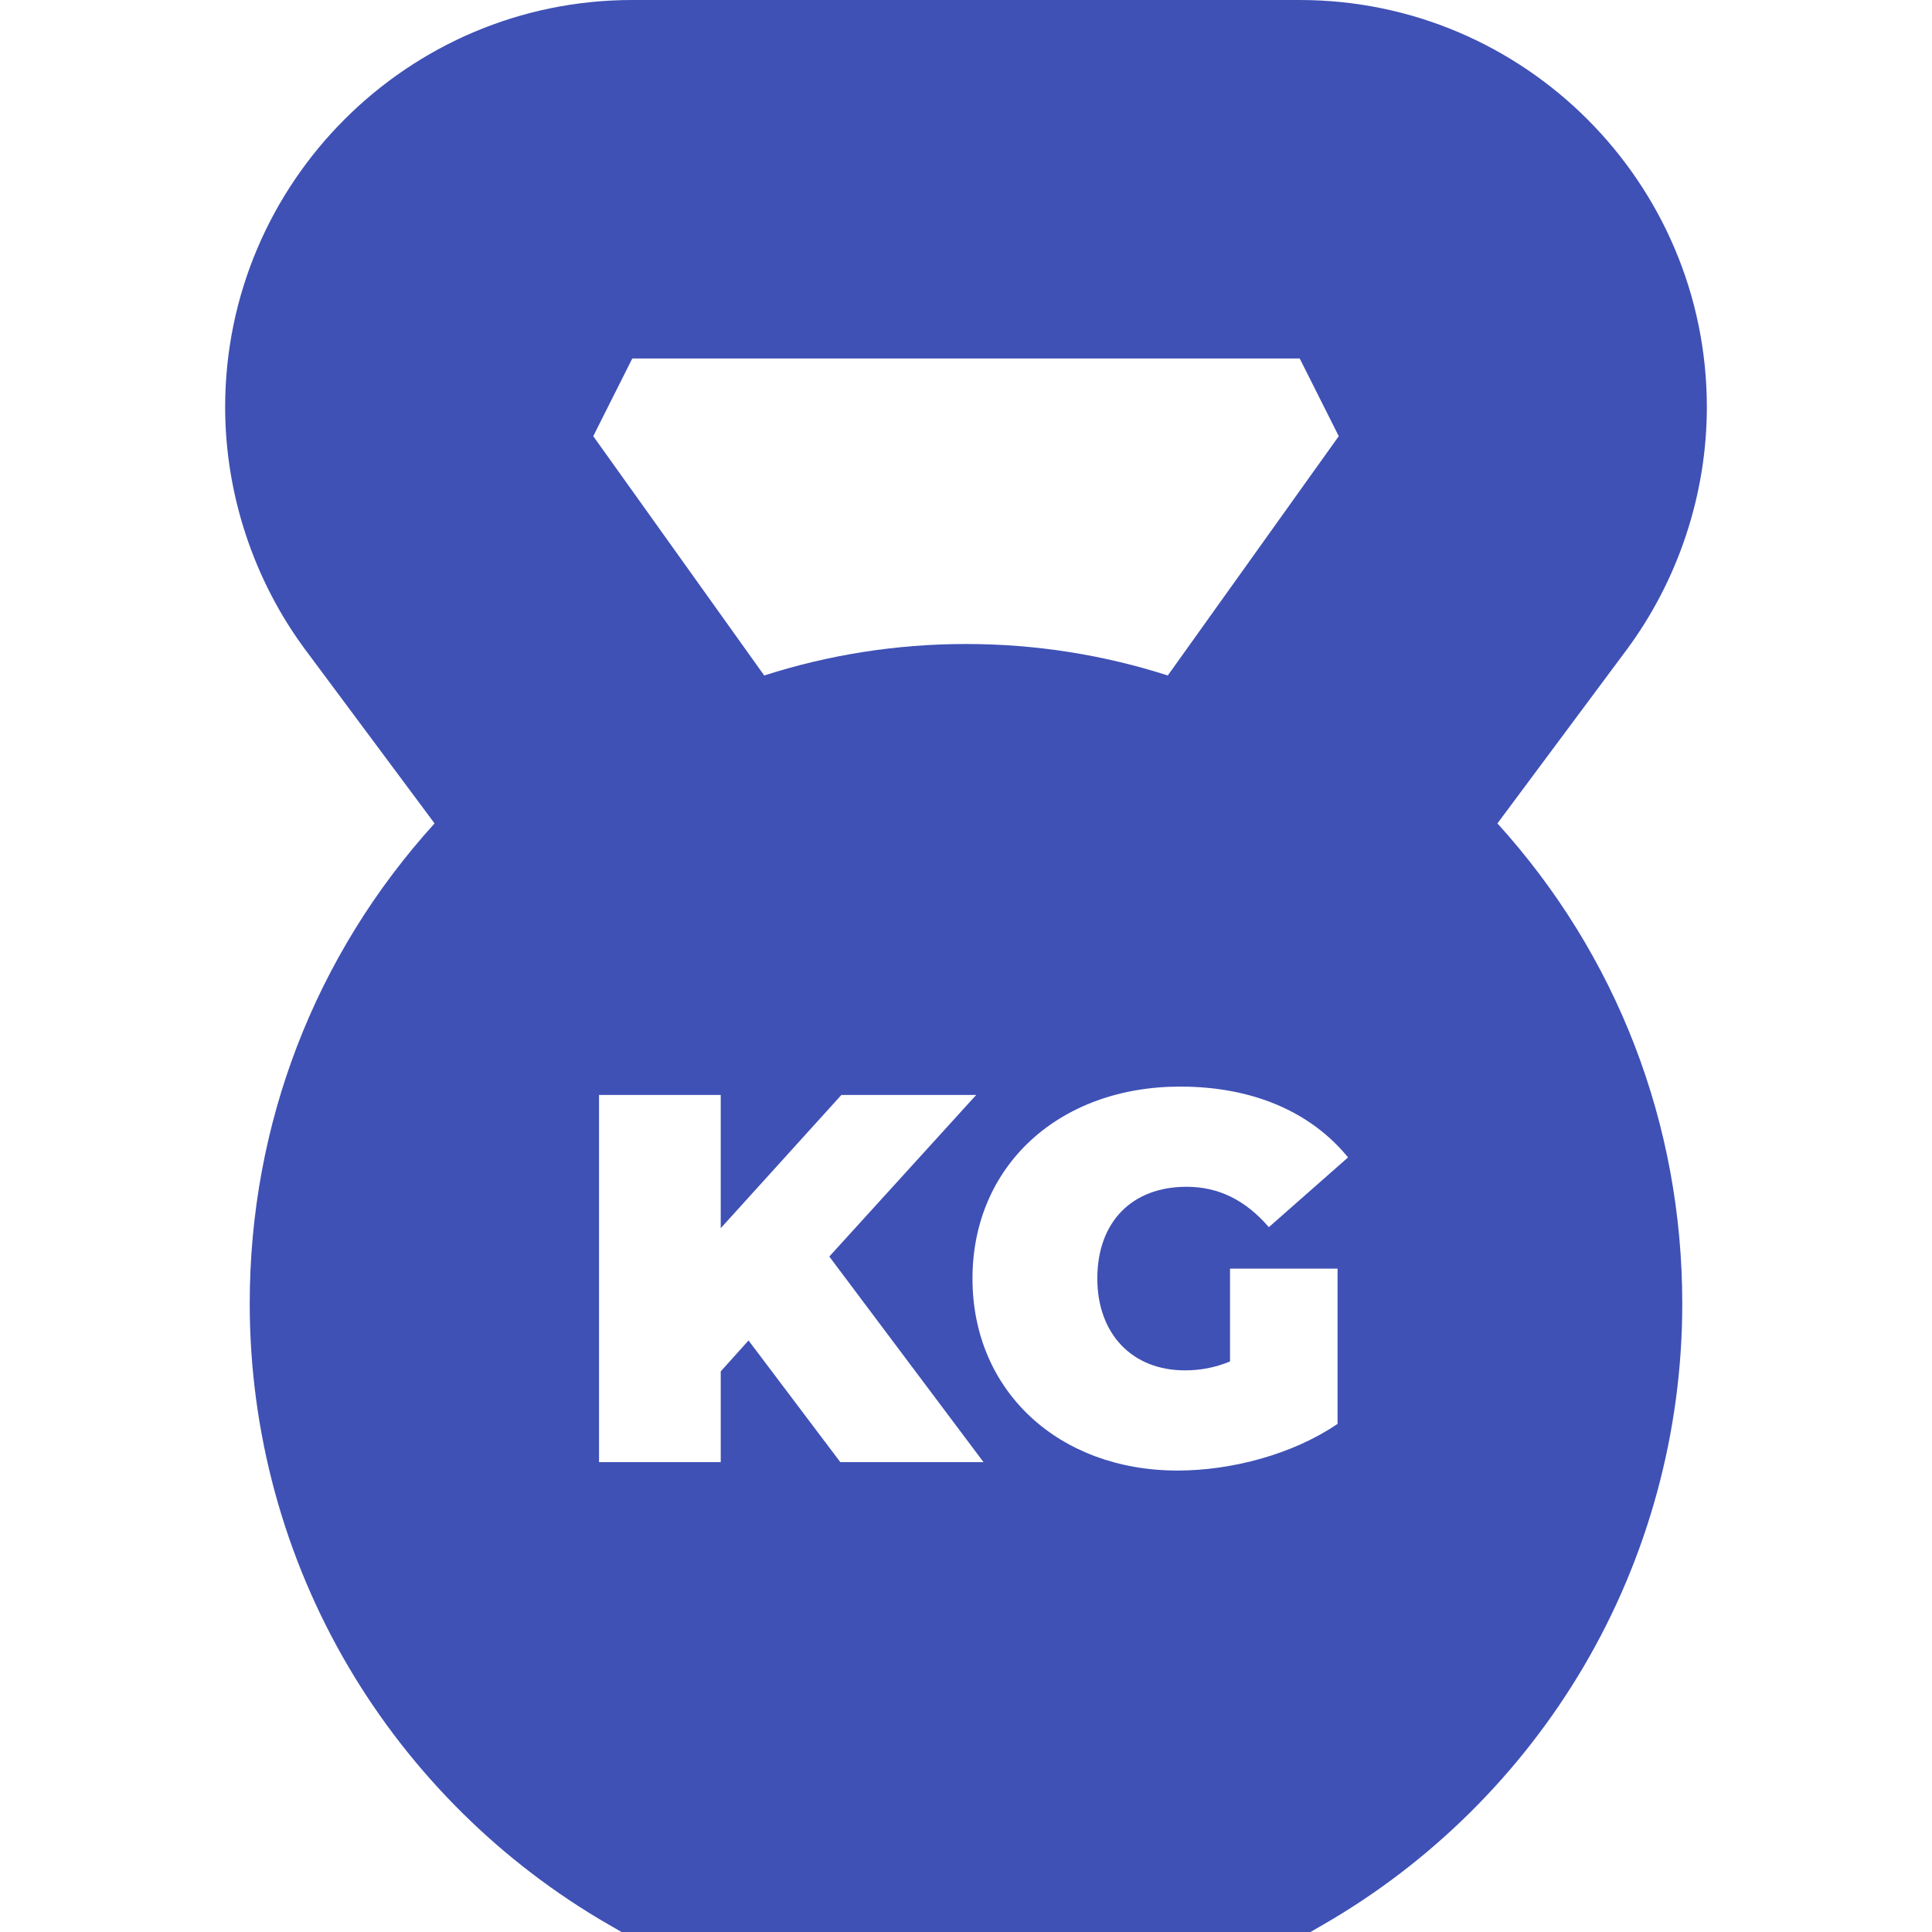 <?xml version="1.0"?>
<svg xmlns="http://www.w3.org/2000/svg" xmlns:xlink="http://www.w3.org/1999/xlink" xmlns:svgjs="http://svgjs.com/svgjs" version="1.1" width="512" height="512" x="0" y="0" viewBox="0 0 511.999 511.999" style="enable-background:new 0 0 512 512" xml:space="preserve" class=""><g>
<g xmlns="http://www.w3.org/2000/svg">
	<g>
		<path d="M430.994,172.308c13.76-18.49,21.338-41.366,21.338-64.414C452.332,48.401,403.933,0,344.439,0H167.561    C108.067,0,59.666,48.401,59.666,107.894c0,23.048,7.578,45.924,21.338,64.414l34.16,45.902    c-31.685,34.93-48.986,79.64-48.986,127.277c0,33.943,9.071,67.256,26.233,96.339c16.651,28.216,40.448,51.787,68.82,68.164    l3.48,2.009h182.574l3.48-2.009c28.372-16.377,52.17-39.948,68.82-68.164c17.163-29.083,26.234-62.396,26.234-96.339    c0-47.637-17.302-92.347-48.986-127.277L430.994,172.308z M167.561,95h176.879l10.344,20.593l-45.307,63.417    c-16.856-5.41-34.822-8.343-53.476-8.343c-18.654,0-36.619,2.933-53.476,8.343l-45.308-63.418L167.561,95z M222.695,387.486    l-24.326-32.25l-7.368,8.201v24.048h-32.249v-97.304h32.248v35.308l31.972-35.308h35.726l-38.923,42.814l40.869,54.491H222.695z     M314.017,363.16c4.031,0,7.924-0.695,11.955-2.363v-24.604h28.496v41.146c-11.816,8.062-28.079,12.372-42.398,12.372    c-31.415,0-54.352-20.99-54.352-50.877s22.937-50.877,55.047-50.877c19.184,0,34.613,6.672,44.482,18.766l-20.99,18.488    c-6.116-7.089-13.205-10.704-21.824-10.704c-14.457,0-23.631,9.314-23.631,24.327C290.803,353.429,299.978,363.16,314.017,363.16z    " fill="#3f51b5" data-original="#000000" style="" class=""/>
	</g>
</g>
<g xmlns="http://www.w3.org/2000/svg">
</g>
<g xmlns="http://www.w3.org/2000/svg">
</g>
<g xmlns="http://www.w3.org/2000/svg">
</g>
<g xmlns="http://www.w3.org/2000/svg">
</g>
<g xmlns="http://www.w3.org/2000/svg">
</g>
<g xmlns="http://www.w3.org/2000/svg">
</g>
<g xmlns="http://www.w3.org/2000/svg">
</g>
<g xmlns="http://www.w3.org/2000/svg">
</g>
<g xmlns="http://www.w3.org/2000/svg">
</g>
<g xmlns="http://www.w3.org/2000/svg">
</g>
<g xmlns="http://www.w3.org/2000/svg">
</g>
<g xmlns="http://www.w3.org/2000/svg">
</g>
<g xmlns="http://www.w3.org/2000/svg">
</g>
<g xmlns="http://www.w3.org/2000/svg">
</g>
<g xmlns="http://www.w3.org/2000/svg">
</g>
</g></svg>
